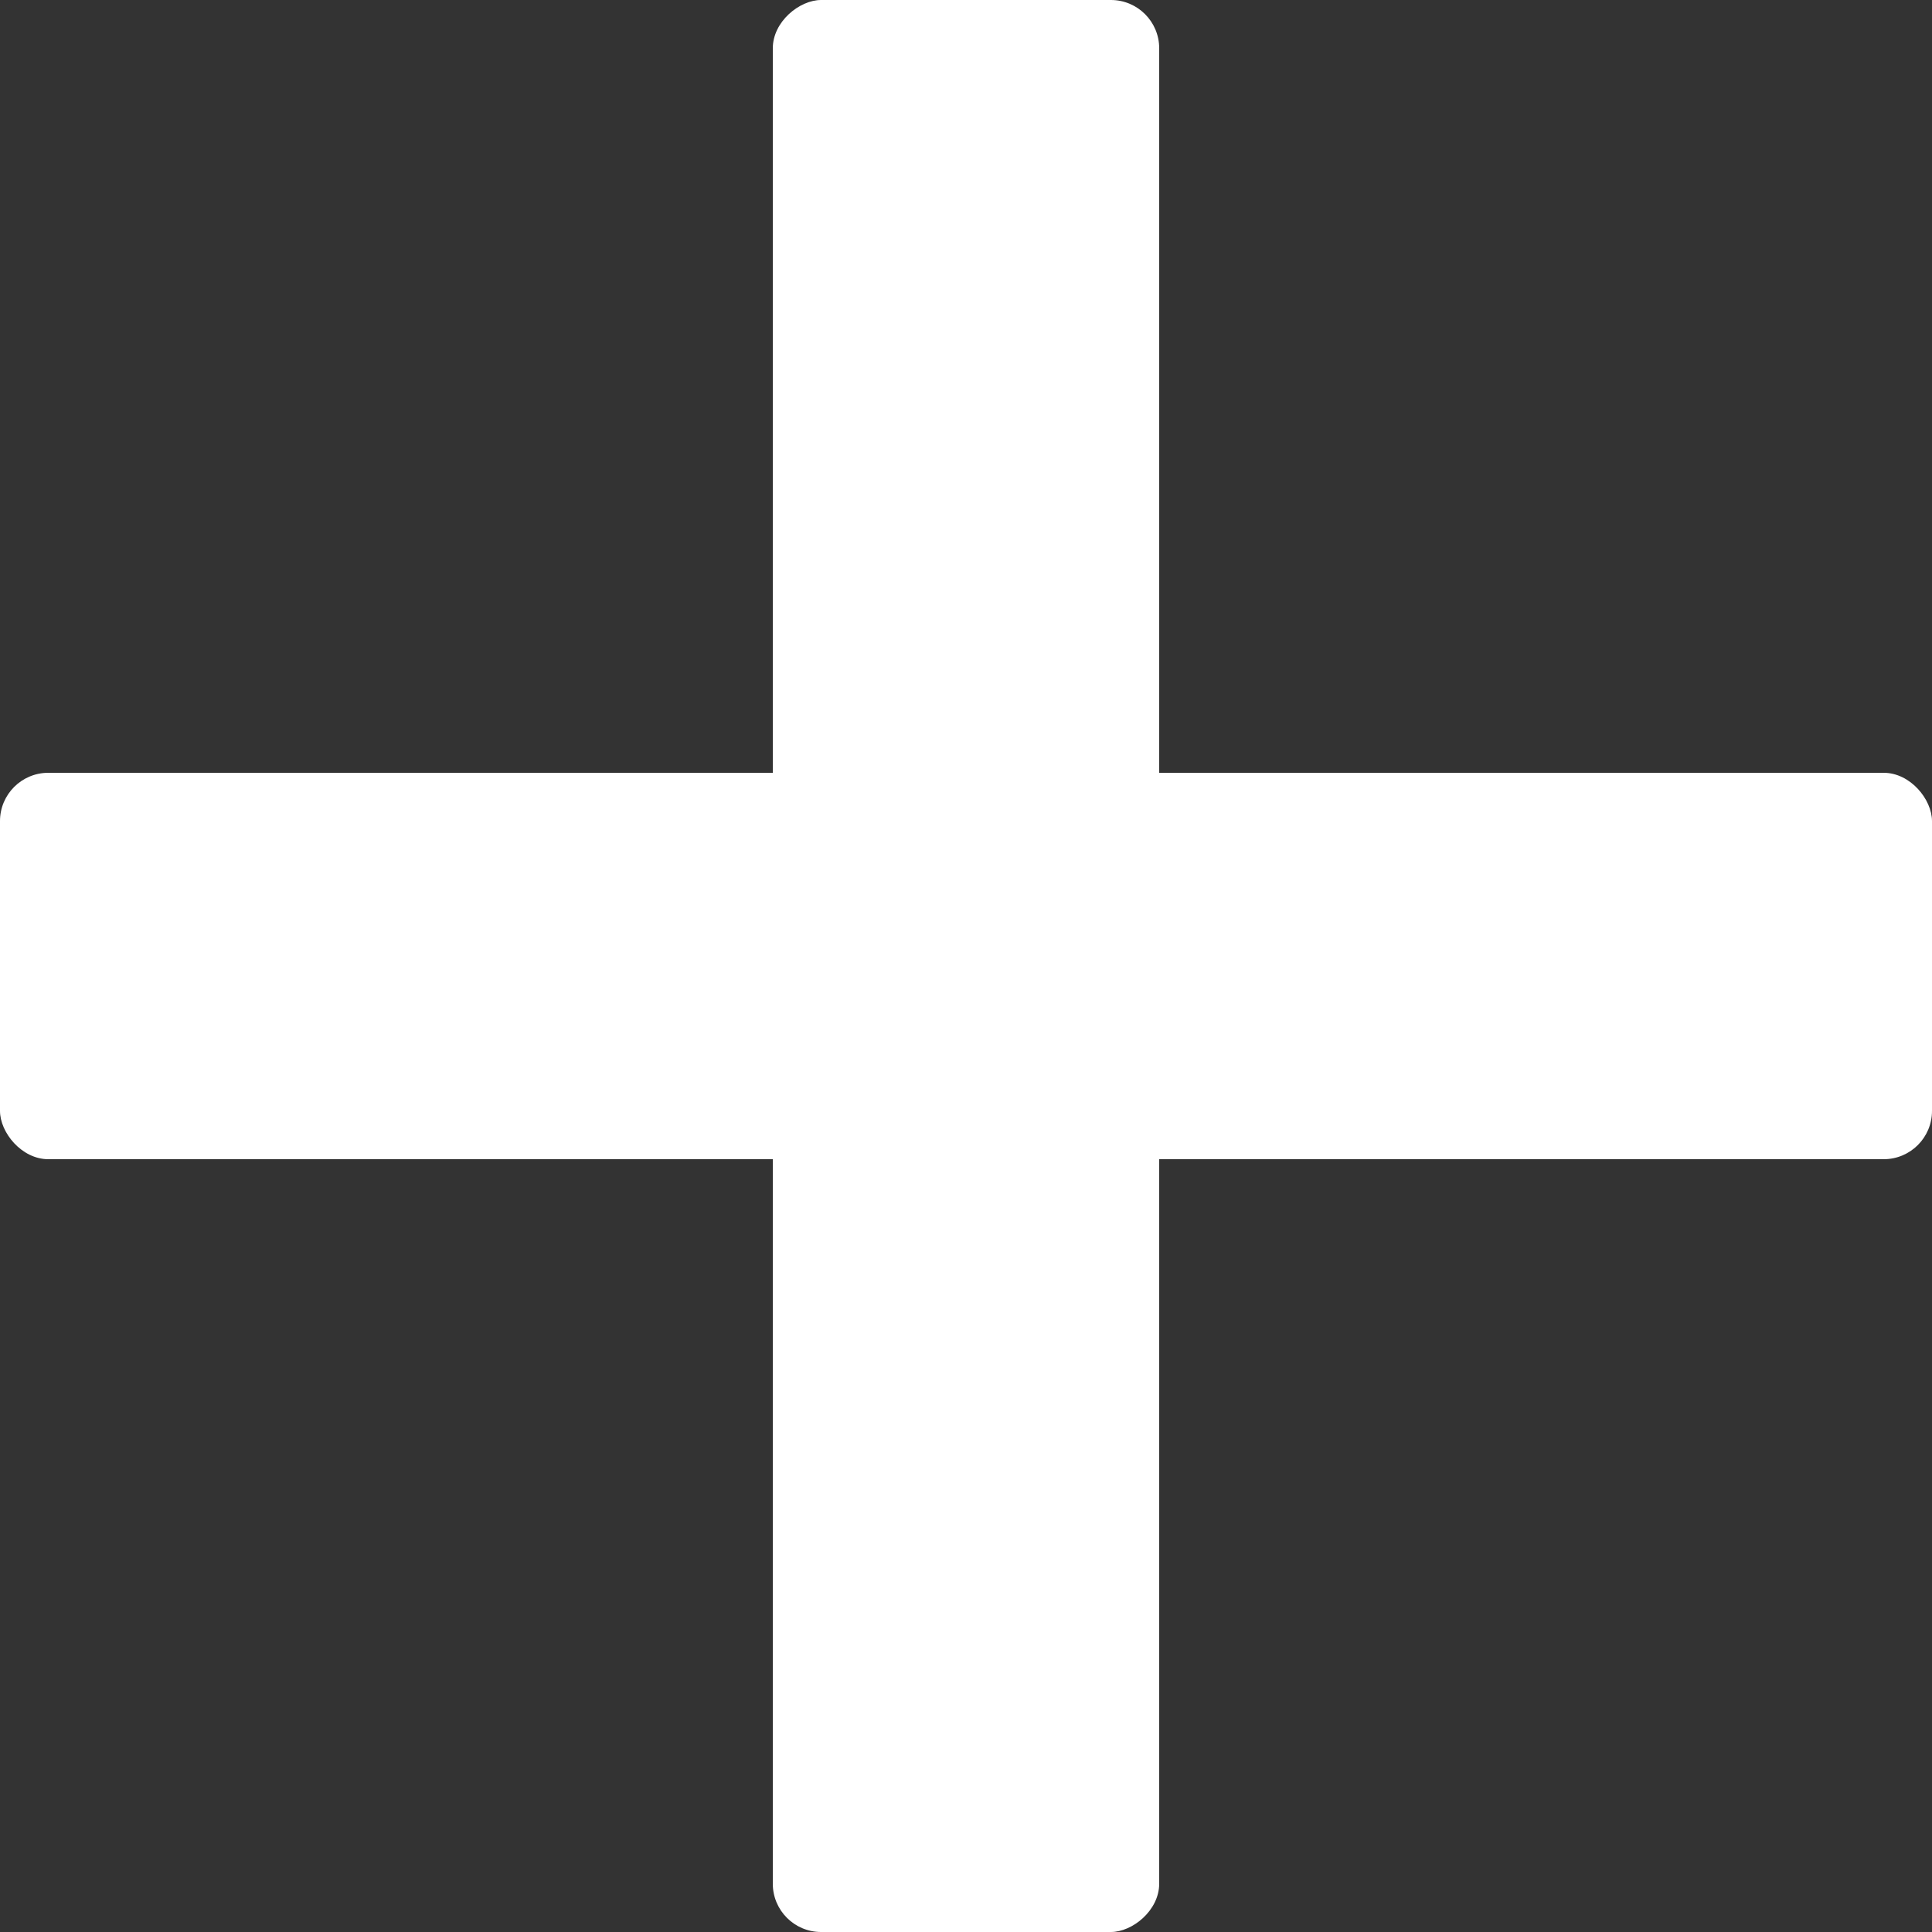 <svg xmlns="http://www.w3.org/2000/svg" width="20" height="20" viewBox="0 0 20 20">
  <rect x="0" y="0" width="20" height="20" fill="#333333" stroke="none"/>
  <g id="Group_1129" data-name="Group 1129" transform="translate(-0.128 0)">
    <rect id="Rectangle_639" data-name="Rectangle 639" width="20" height="4" rx="0.5" transform="translate(0.128 8)" fill="#fff"/>
    <rect id="Rectangle_640" data-name="Rectangle 640" width="20" height="4" rx="0.5" transform="translate(8.128 20) rotate(-90)" fill="#fff"/>
  </g>
</svg>
